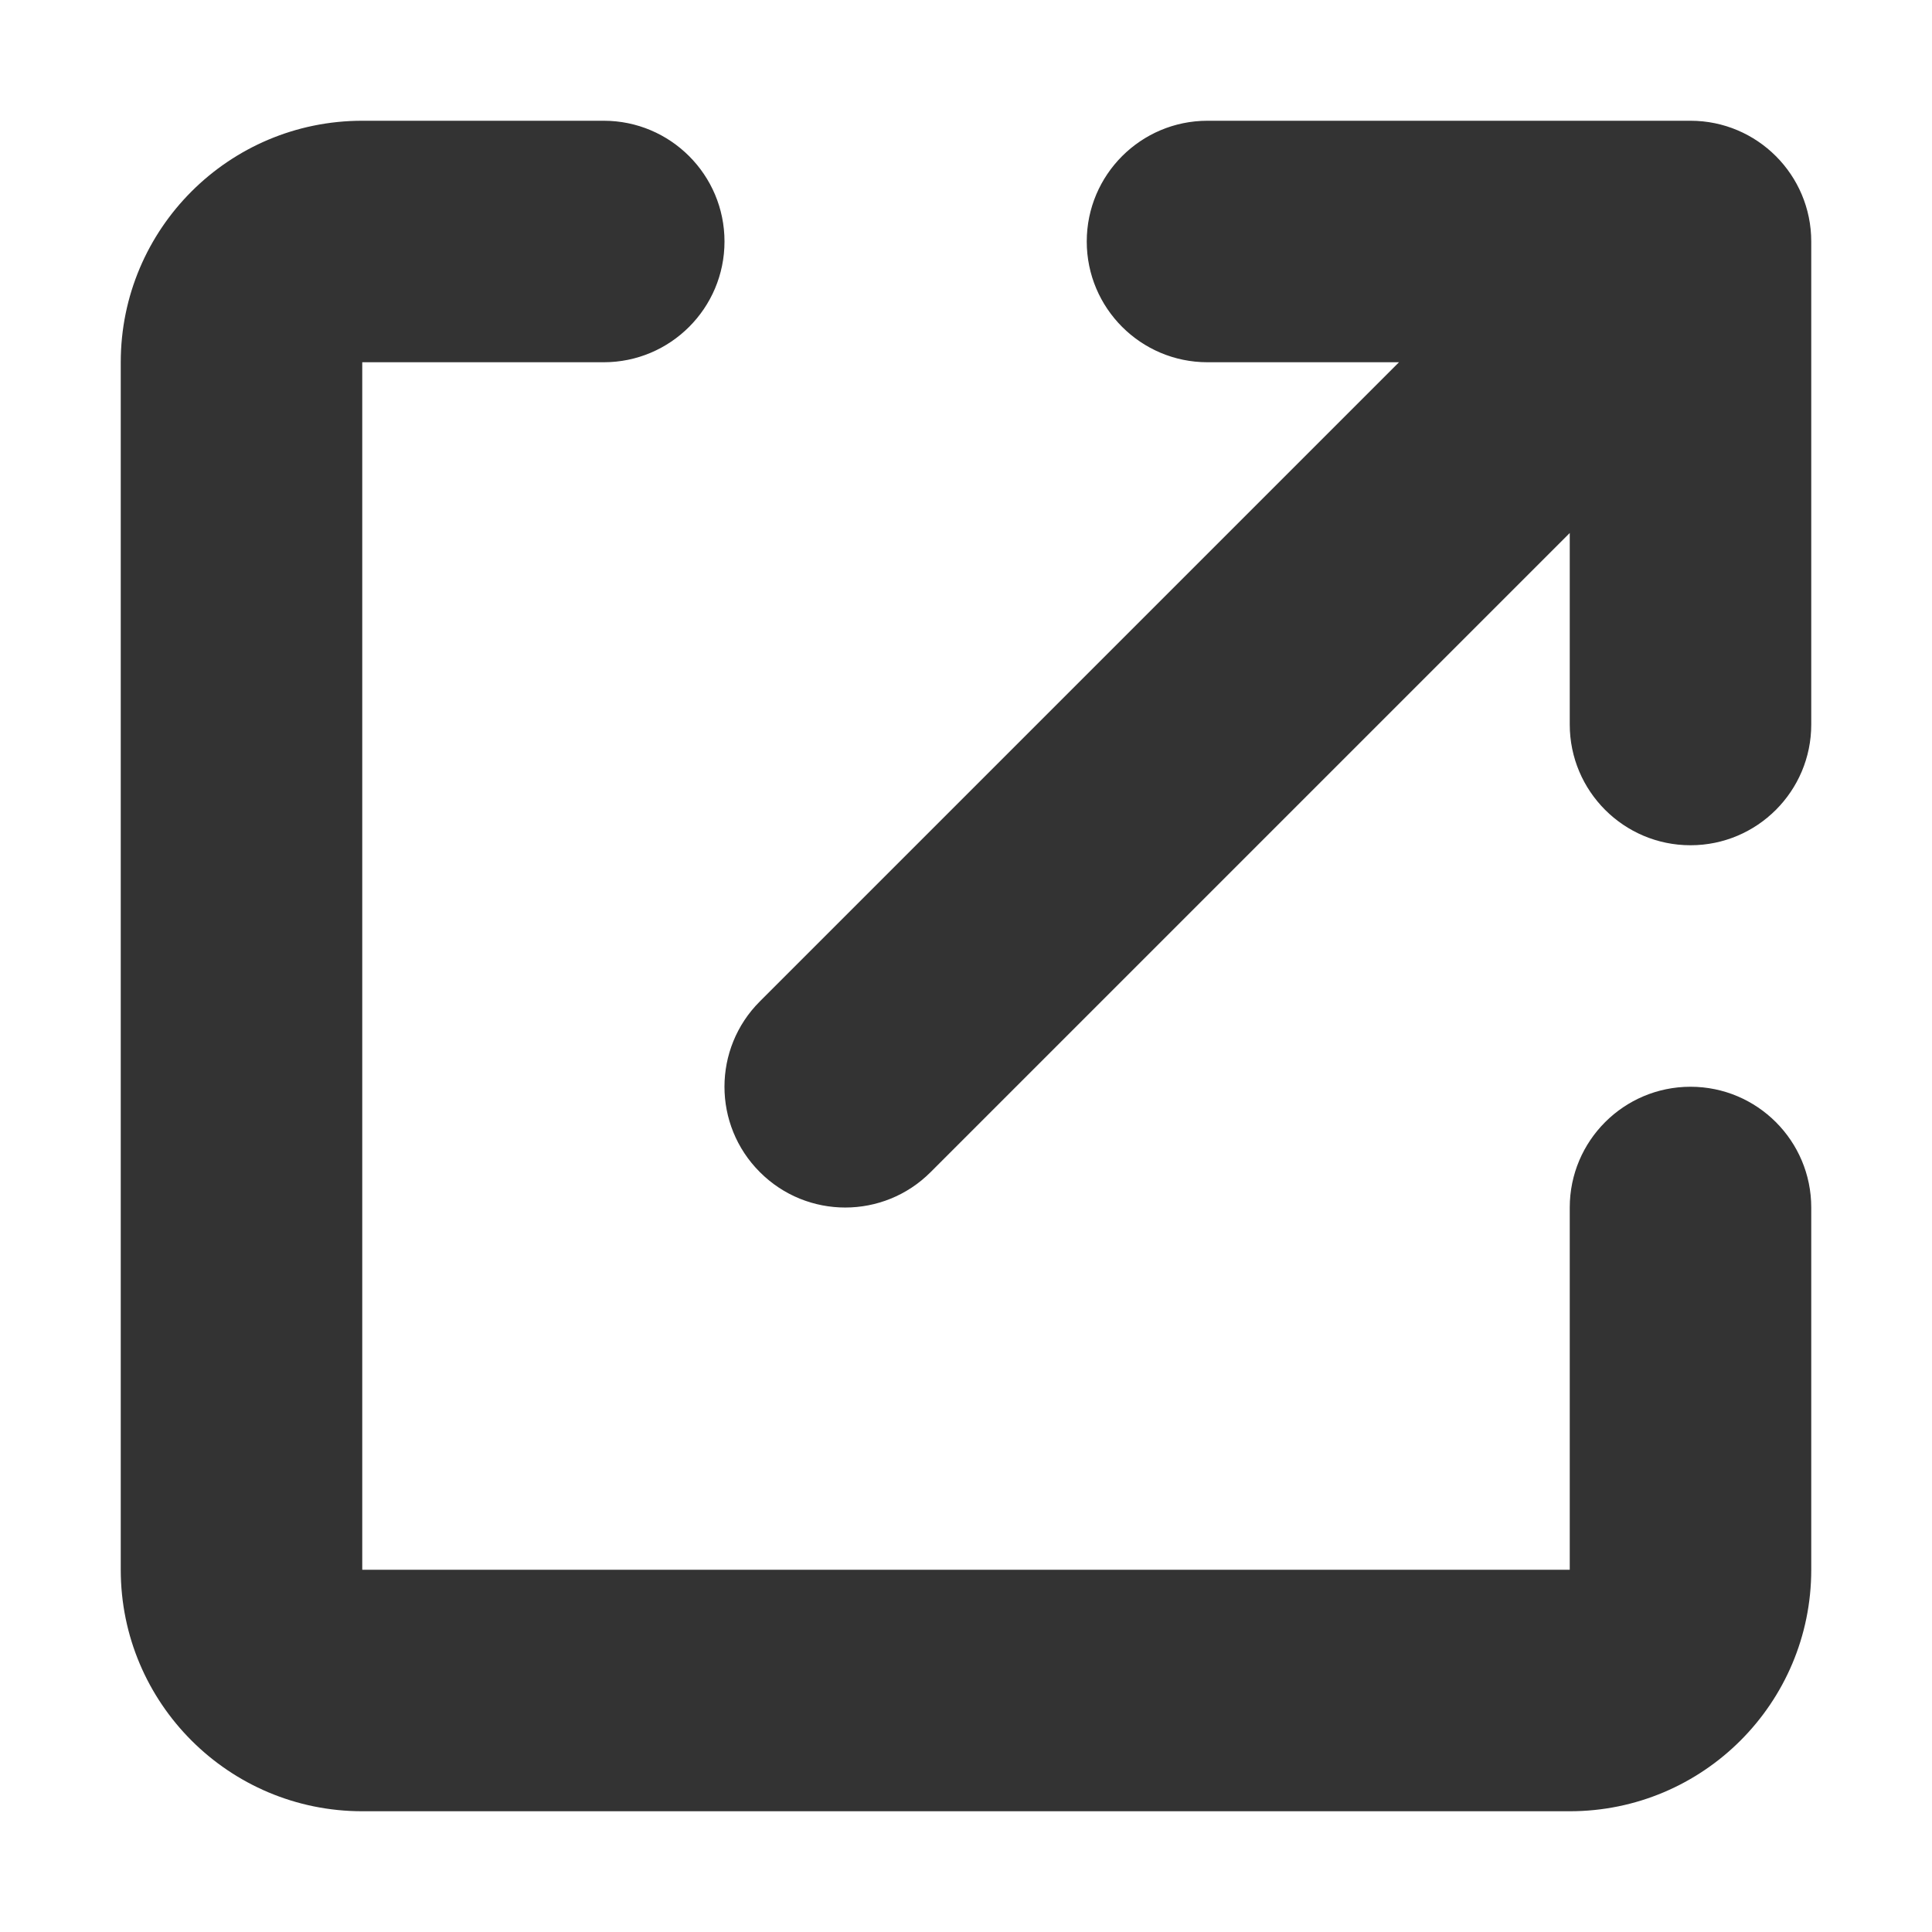 <svg width="16" height="16" viewBox="0 0 16 16" fill="none" xmlns="http://www.w3.org/2000/svg">
<path fill-rule="evenodd" clip-rule="evenodd" d="M13 10V13H3V3H5C5.552 3 6 2.552 6 2C6 1.448 5.552 1 5 1H3C1.896 1 1 1.895 1 3V13C1 14.105 1.896 15 3 15H13C14.104 15 15 14.105 15 13V10C15 9.448 14.552 9 14 9C13.448 9 13 9.448 13 10ZM10 1C9.448 1 9 1.448 9 2C9 2.552 9.448 3 10 3H11.586L6.293 8.293C5.902 8.683 5.902 9.317 6.293 9.707C6.683 10.098 7.317 10.098 7.707 9.707L13 4.414V6C13 6.552 13.448 7 14 7C14.552 7 15 6.552 15 6V2C15 1.448 14.552 1 14 1H10Z" fill="#333333"/>
</svg>
